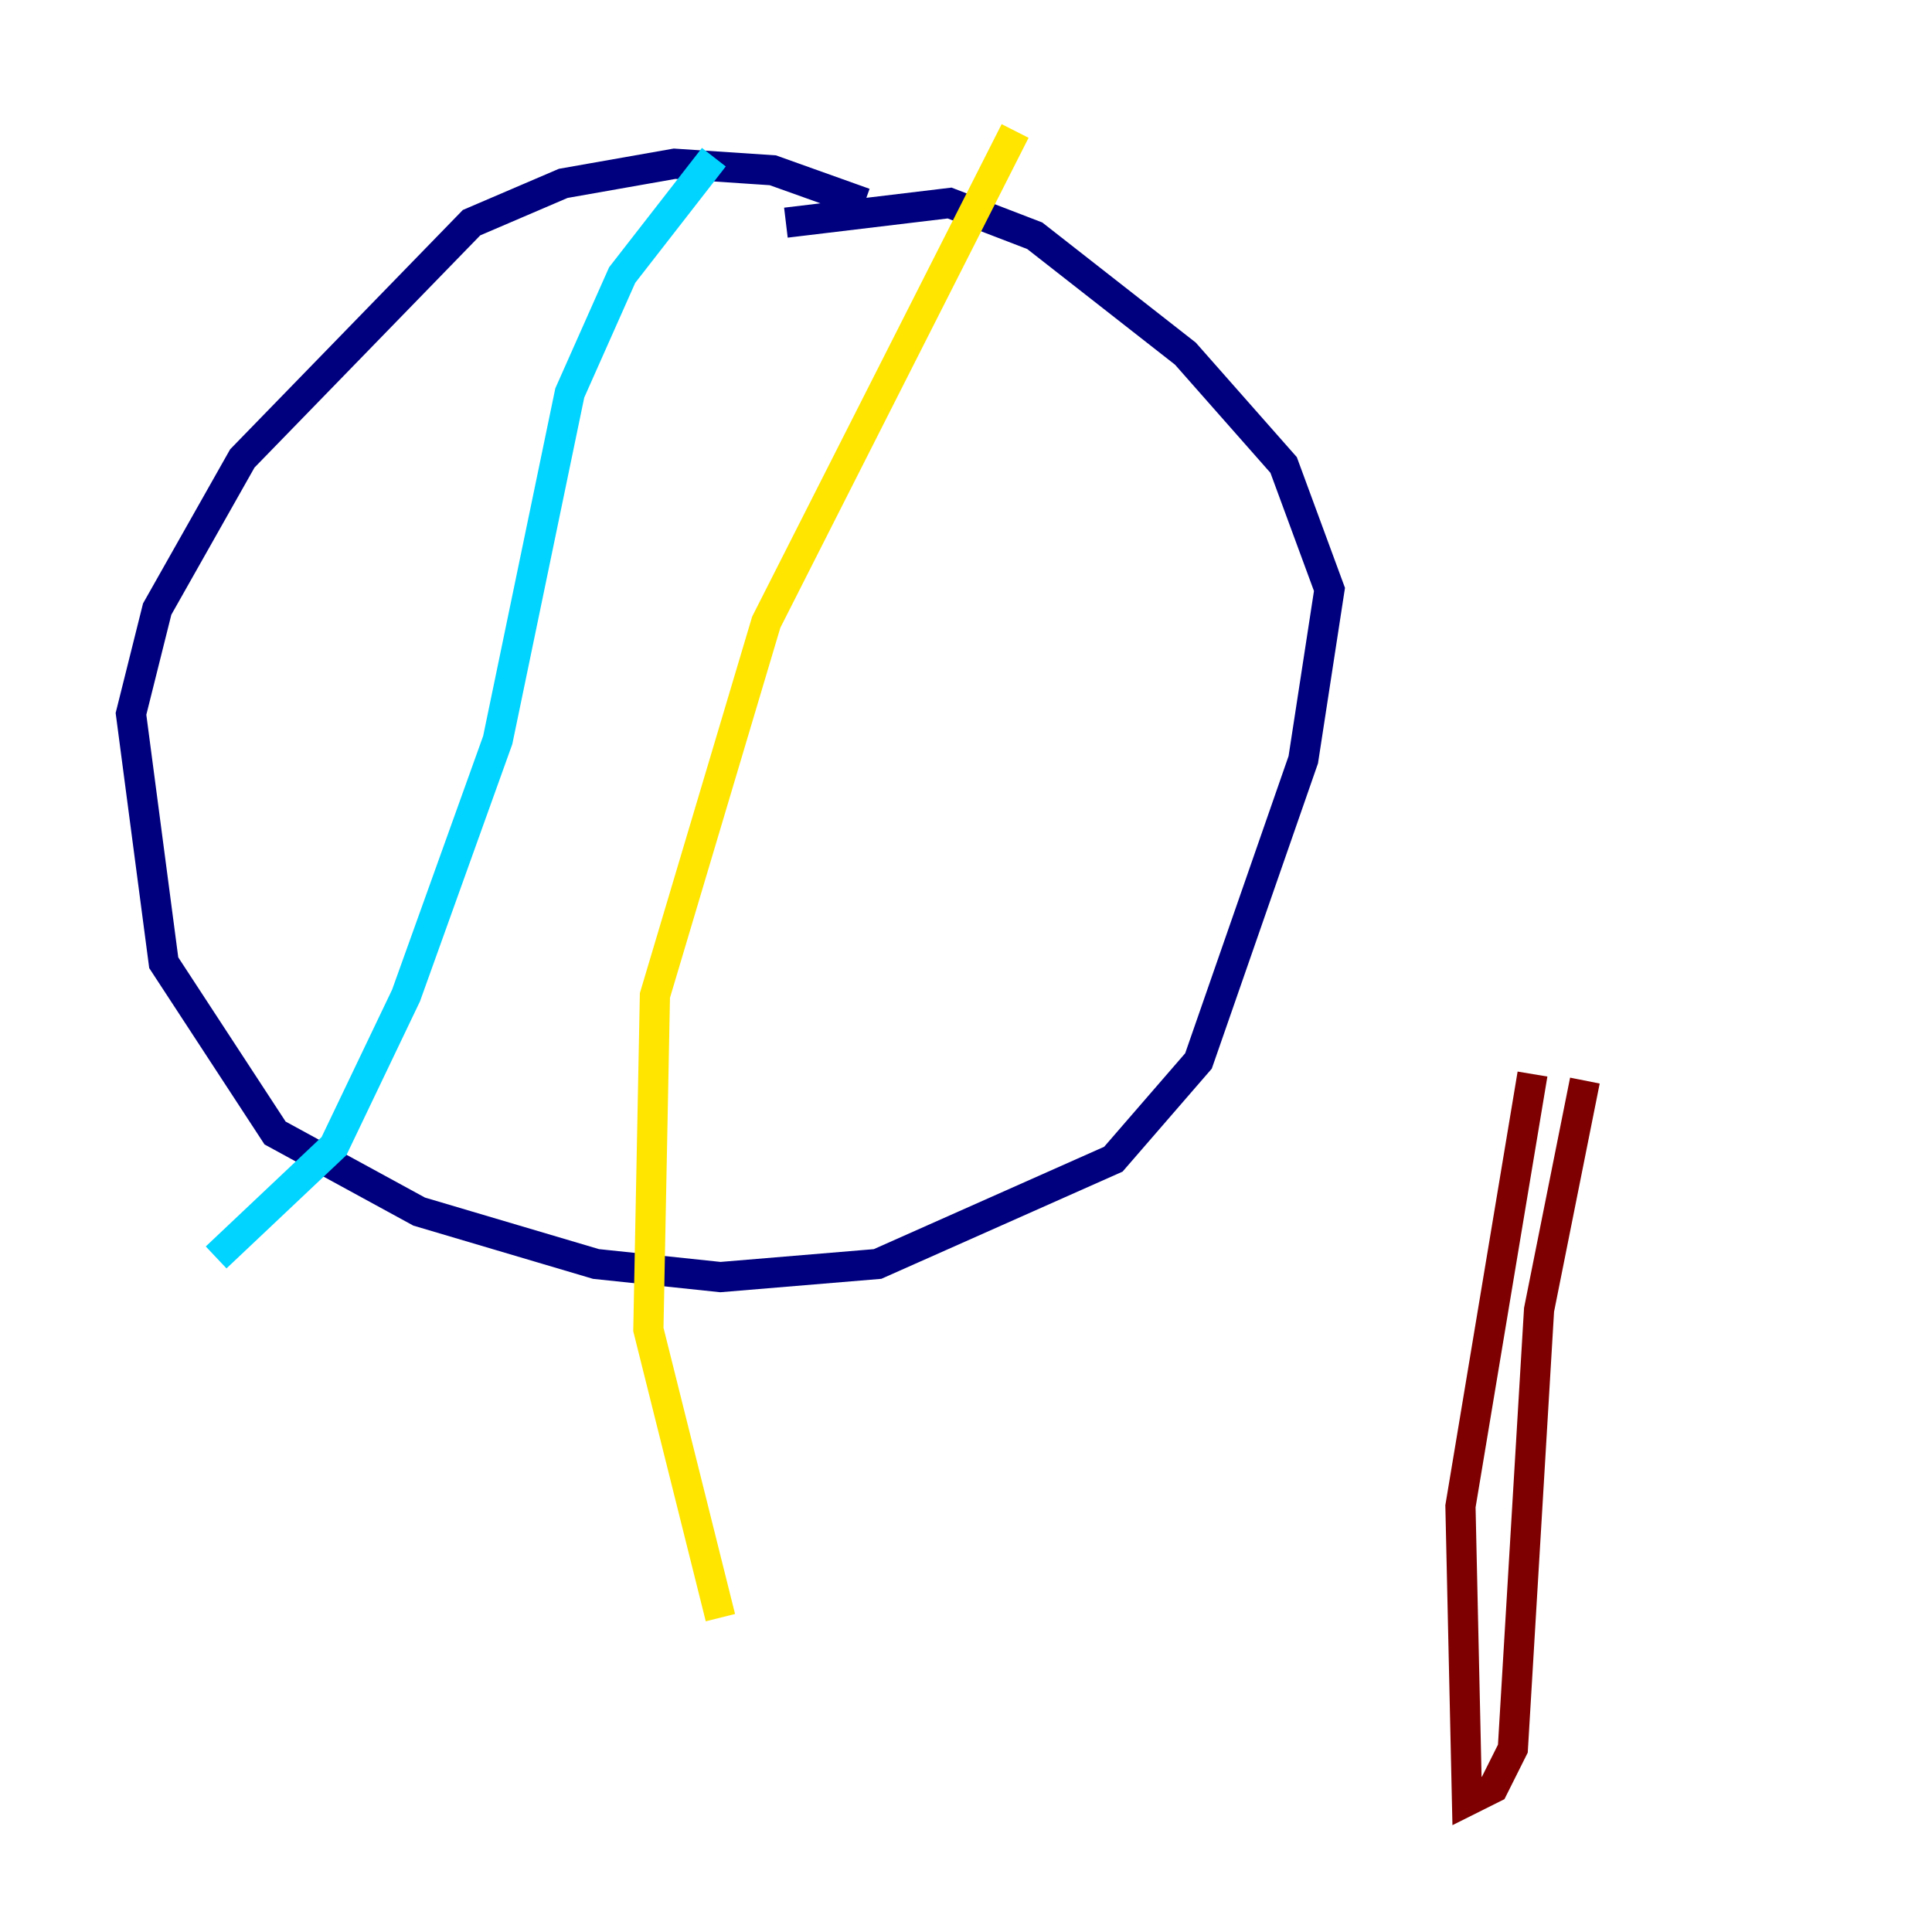 <?xml version="1.0" encoding="utf-8" ?>
<svg baseProfile="tiny" height="128" version="1.2" viewBox="0,0,128,128" width="128" xmlns="http://www.w3.org/2000/svg" xmlns:ev="http://www.w3.org/2001/xml-events" xmlns:xlink="http://www.w3.org/1999/xlink"><defs /><polyline fill="none" points="57.275,13.451 51.2,11.281 44.691,10.848 37.315,12.149 31.241,14.752 16.054,30.373 10.414,40.352 8.678,47.295 10.848,63.783 18.224,75.064 27.77,80.271 39.485,83.742 47.729,84.61 58.142,83.742 73.763,76.8 79.403,70.291 86.346,50.332 88.081,39.051 85.044,30.807 78.536,23.43 68.556,15.62 62.915,13.451 52.068,14.752" stroke="#00007f" stroke-width="2" /><polyline fill="none" points="47.295,10.414 41.22,18.224 37.749,26.034 32.976,49.031 26.902,65.953 22.129,75.932 14.319,83.308" stroke="#00d4ff" stroke-width="2" /><polyline fill="none" points="67.254,8.678 50.766,41.22 43.39,65.953 42.956,88.081 47.729,107.173" stroke="#ffe500" stroke-width="2" /><polyline fill="none" points="101.532,71.159 96.759,99.797 97.193,119.322 98.929,118.454 100.231,115.851 101.966,86.78 105.003,71.593" stroke="#7f0000" stroke-width="2" /></svg>